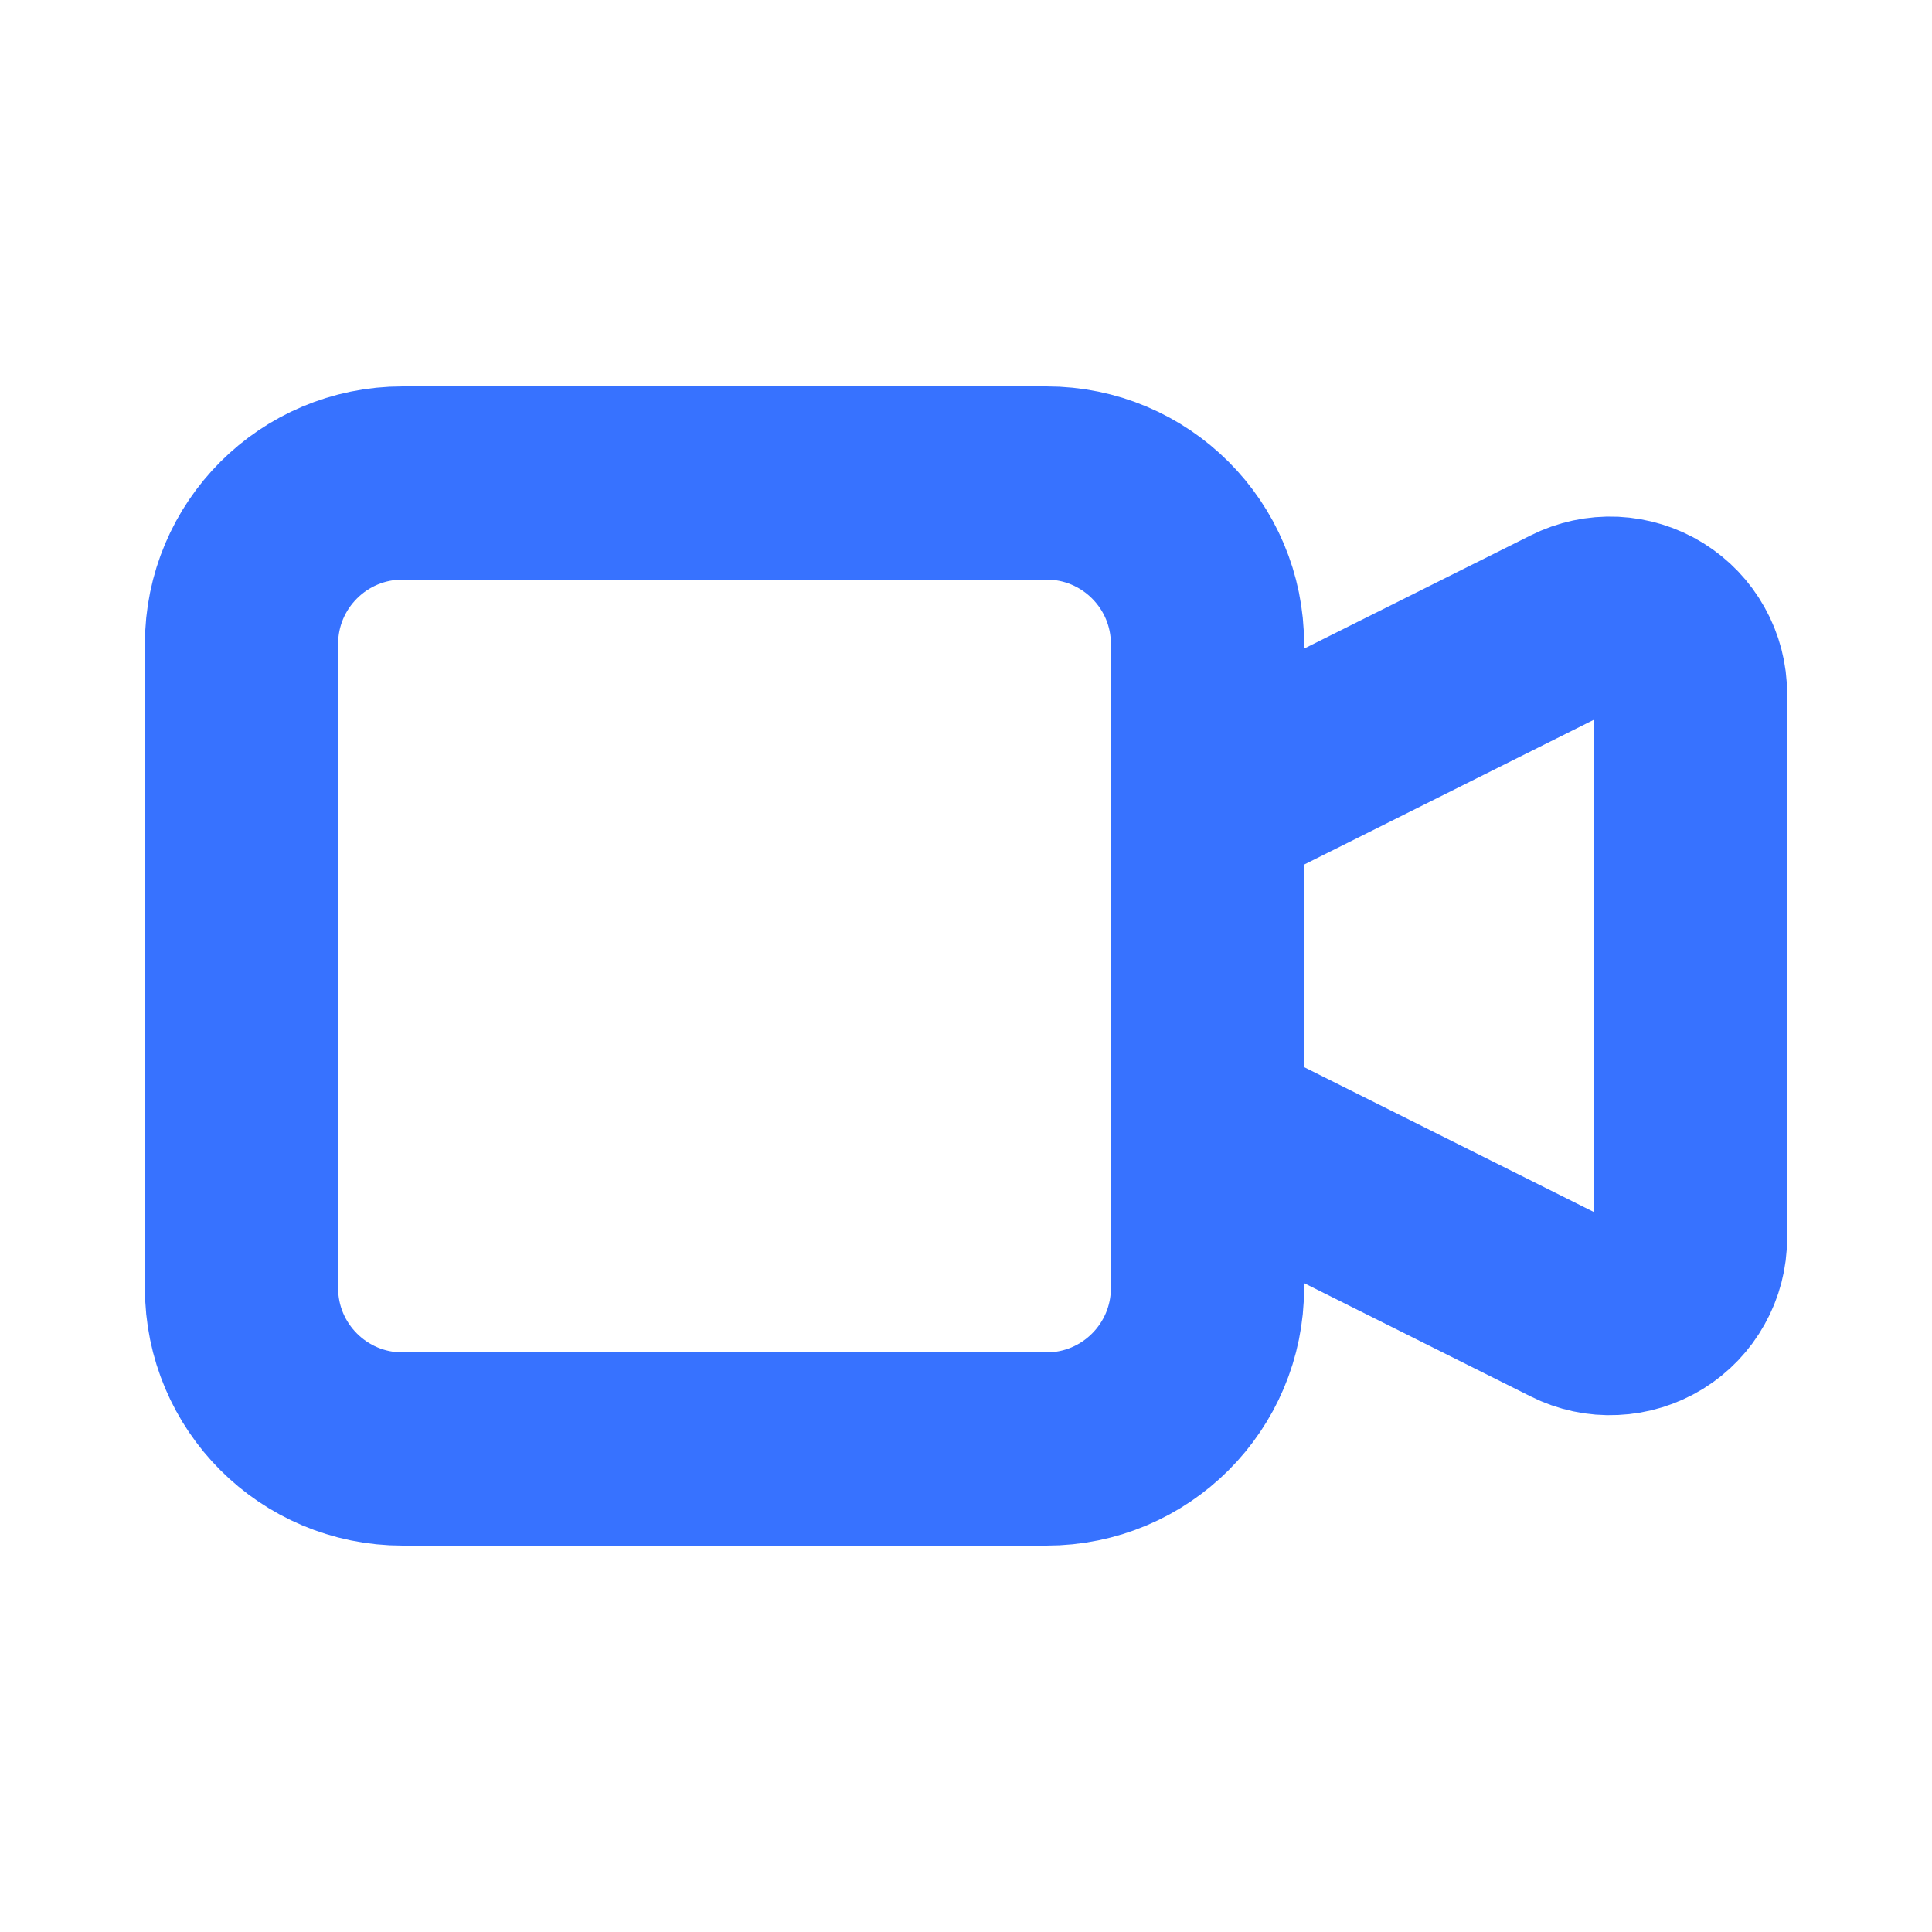 <svg width="20" height="20" viewBox="0 0 20 20" fill="none" xmlns="http://www.w3.org/2000/svg">
<path d="M12.5 8.332L16.294 6.436C16.421 6.372 16.562 6.342 16.704 6.348C16.846 6.355 16.984 6.397 17.105 6.472C17.226 6.547 17.325 6.651 17.394 6.775C17.464 6.899 17.5 7.039 17.5 7.181V12.817C17.5 12.959 17.464 13.099 17.394 13.223C17.325 13.347 17.226 13.451 17.105 13.526C16.984 13.6 16.846 13.643 16.704 13.649C16.562 13.656 16.421 13.626 16.294 13.562L12.5 11.665V8.332Z" stroke="#3772FF" stroke-width="2" stroke-linecap="round" stroke-linejoin="round"/>
<path d="M10.833 5H4.167C3.246 5 2.5 5.746 2.5 6.667V13.333C2.5 14.254 3.246 15 4.167 15H10.833C11.754 15 12.5 14.254 12.5 13.333V6.667C12.5 5.746 11.754 5 10.833 5Z" stroke="#3772FF" stroke-width="2" stroke-linecap="round" stroke-linejoin="round"/>
</svg>
